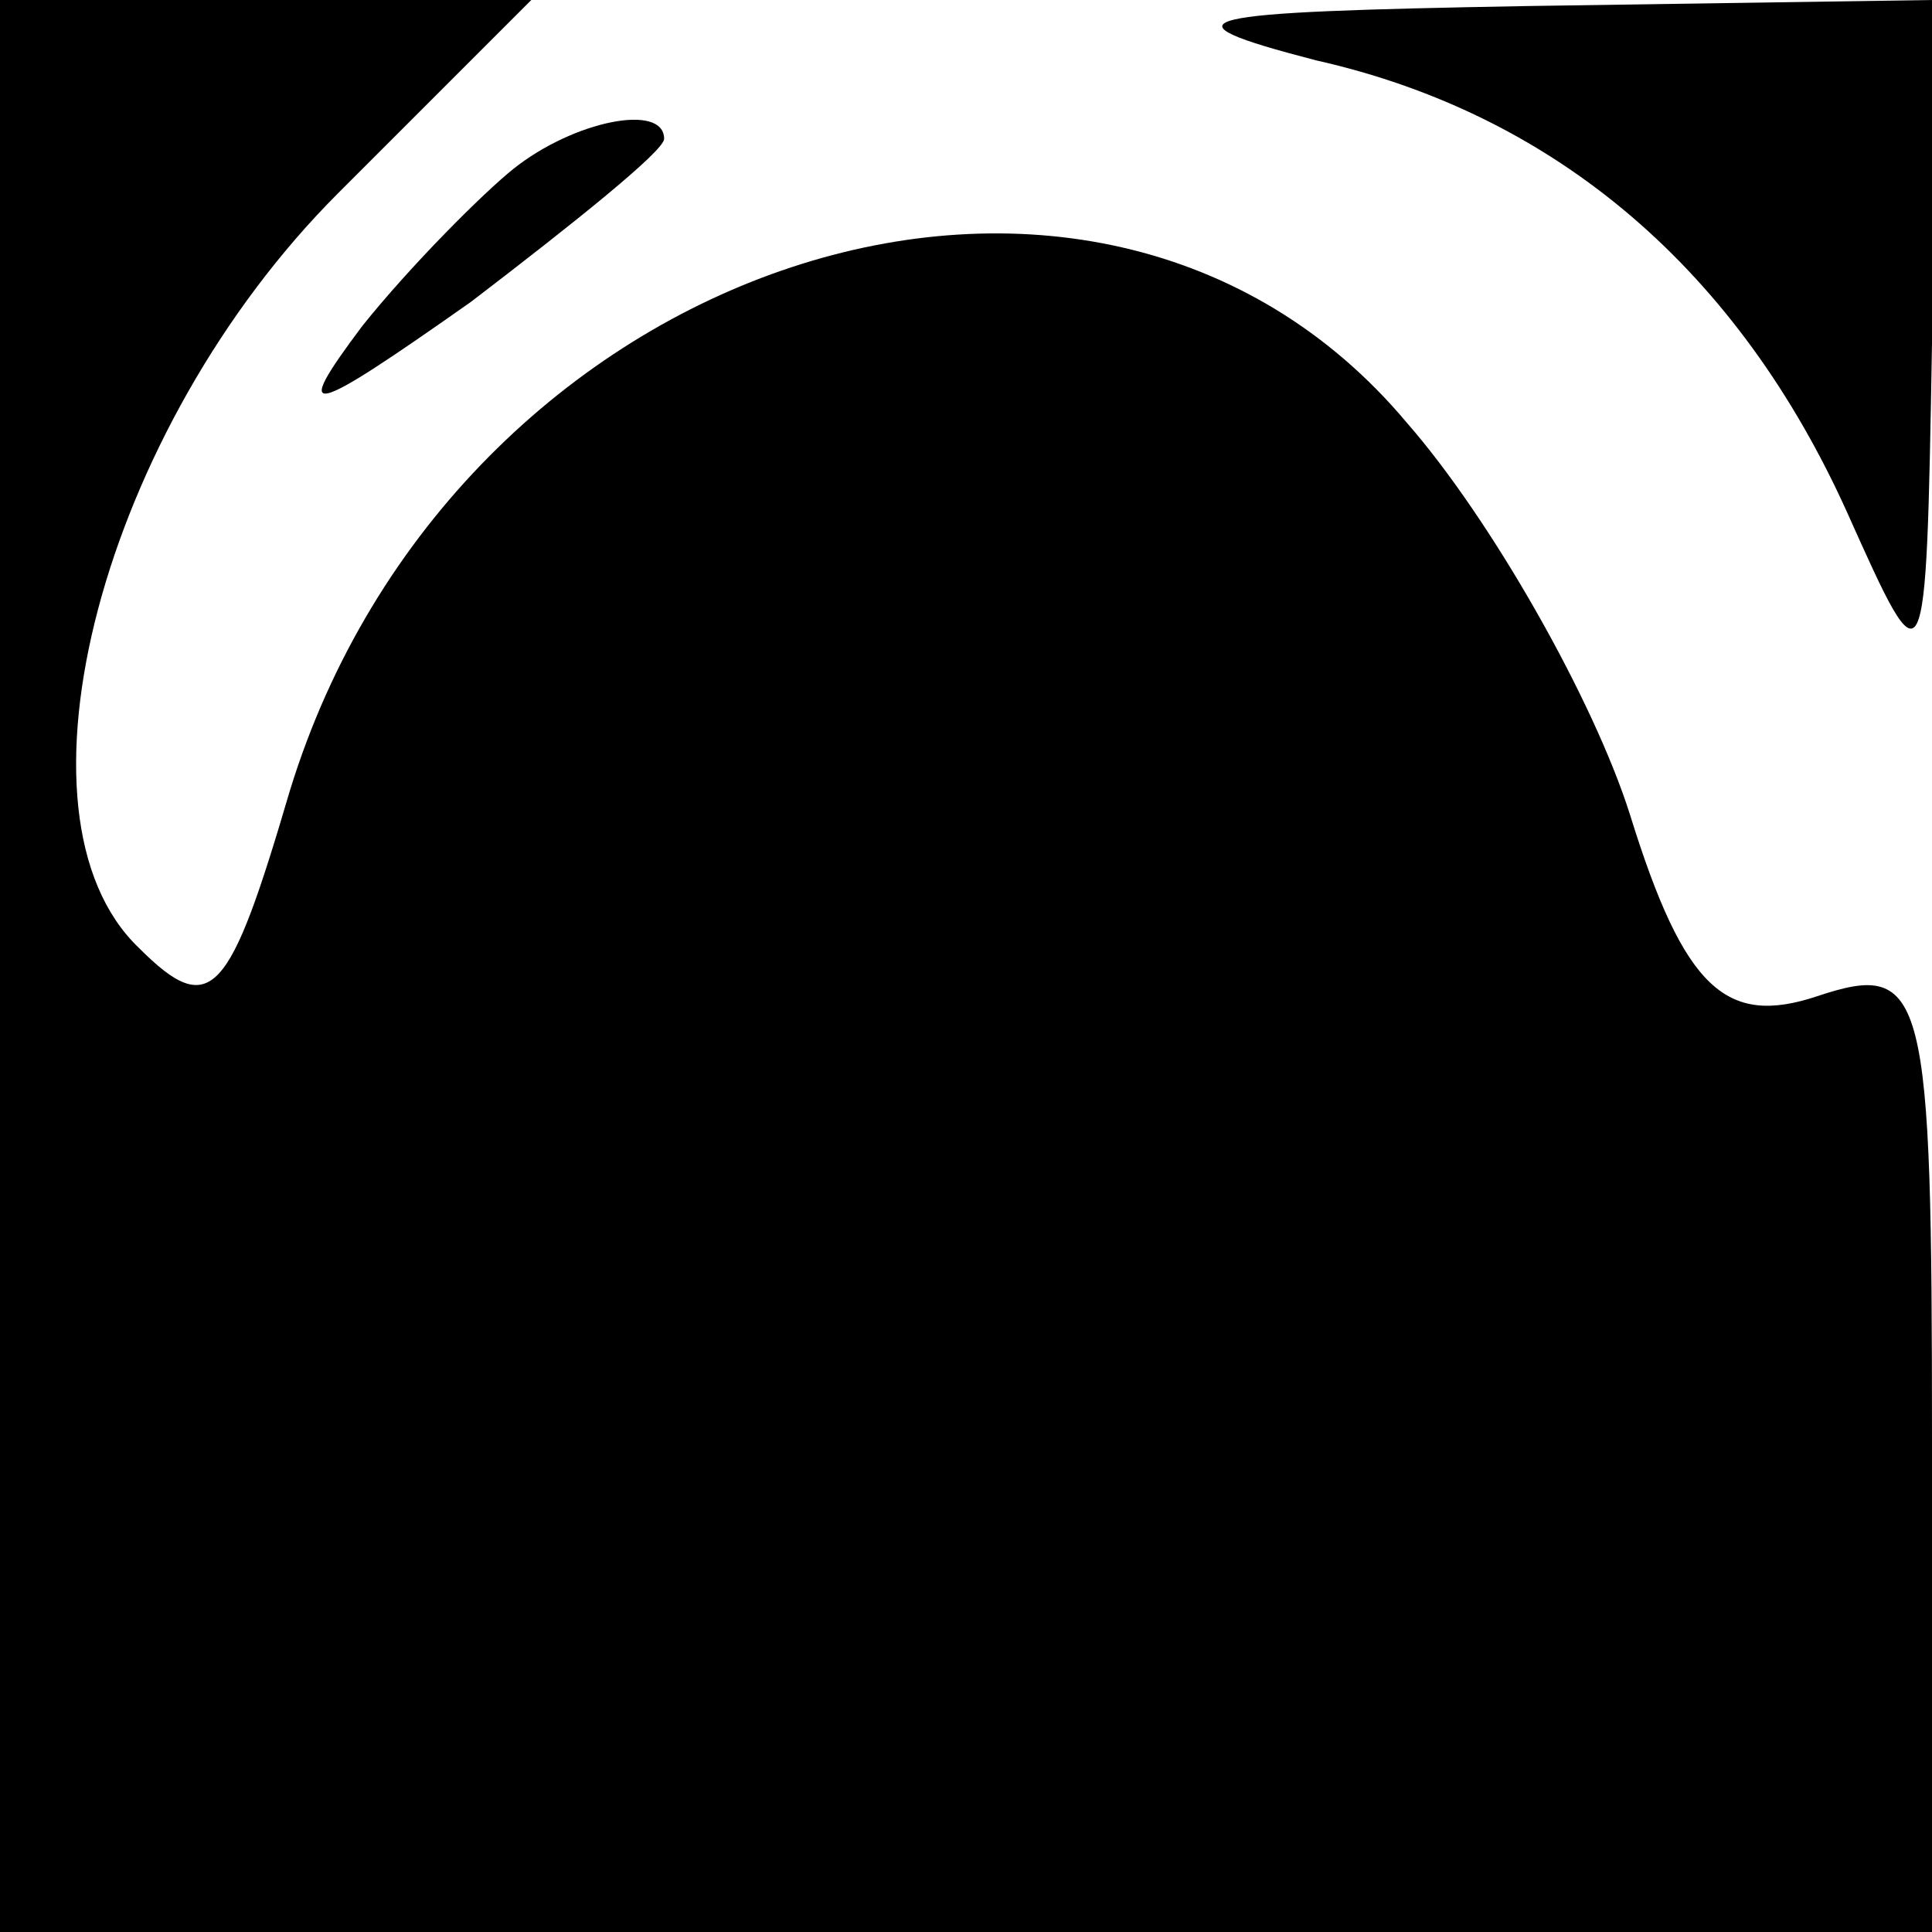 <?xml version="1.0" standalone="no"?>
<!DOCTYPE svg PUBLIC "-//W3C//DTD SVG 20010904//EN"
 "http://www.w3.org/TR/2001/REC-SVG-20010904/DTD/svg10.dtd">
<svg version="1.0" xmlns="http://www.w3.org/2000/svg"
 width="32pt" height="32pt" viewBox="0 0 32 32"
 preserveAspectRatio="xMidYMid meet">
<g transform="translate(0,32) scale(0.1,-0.1)"
fill="#000000" stroke="none">
<path d="M0 160 l0 -160 160 0 160 0 0 81 c0 75 -1 80 -19 74 -15 -5 -22 1
-31 30 -6 19 -23 49 -37 65 -52 62 -158 27 -185 -61 -10 -34 -13 -38 -25 -26
-23 22 -6 86 33 125 l32 32 -44 0 -44 0 0 -160z"/>
<path d="M218 310 c40 -9 70 -35 88 -75 13 -29 13 -29 14 28 l0 57 -67 -1
c-56 -1 -62 -2 -35 -9z"/>
<path d="M85 292 c-5 -4 -17 -16 -25 -26 -12 -16 -9 -15 18 4 17 13 32 25 32
27 0 6 -15 3 -25 -5z"/>
</g>
</svg>
